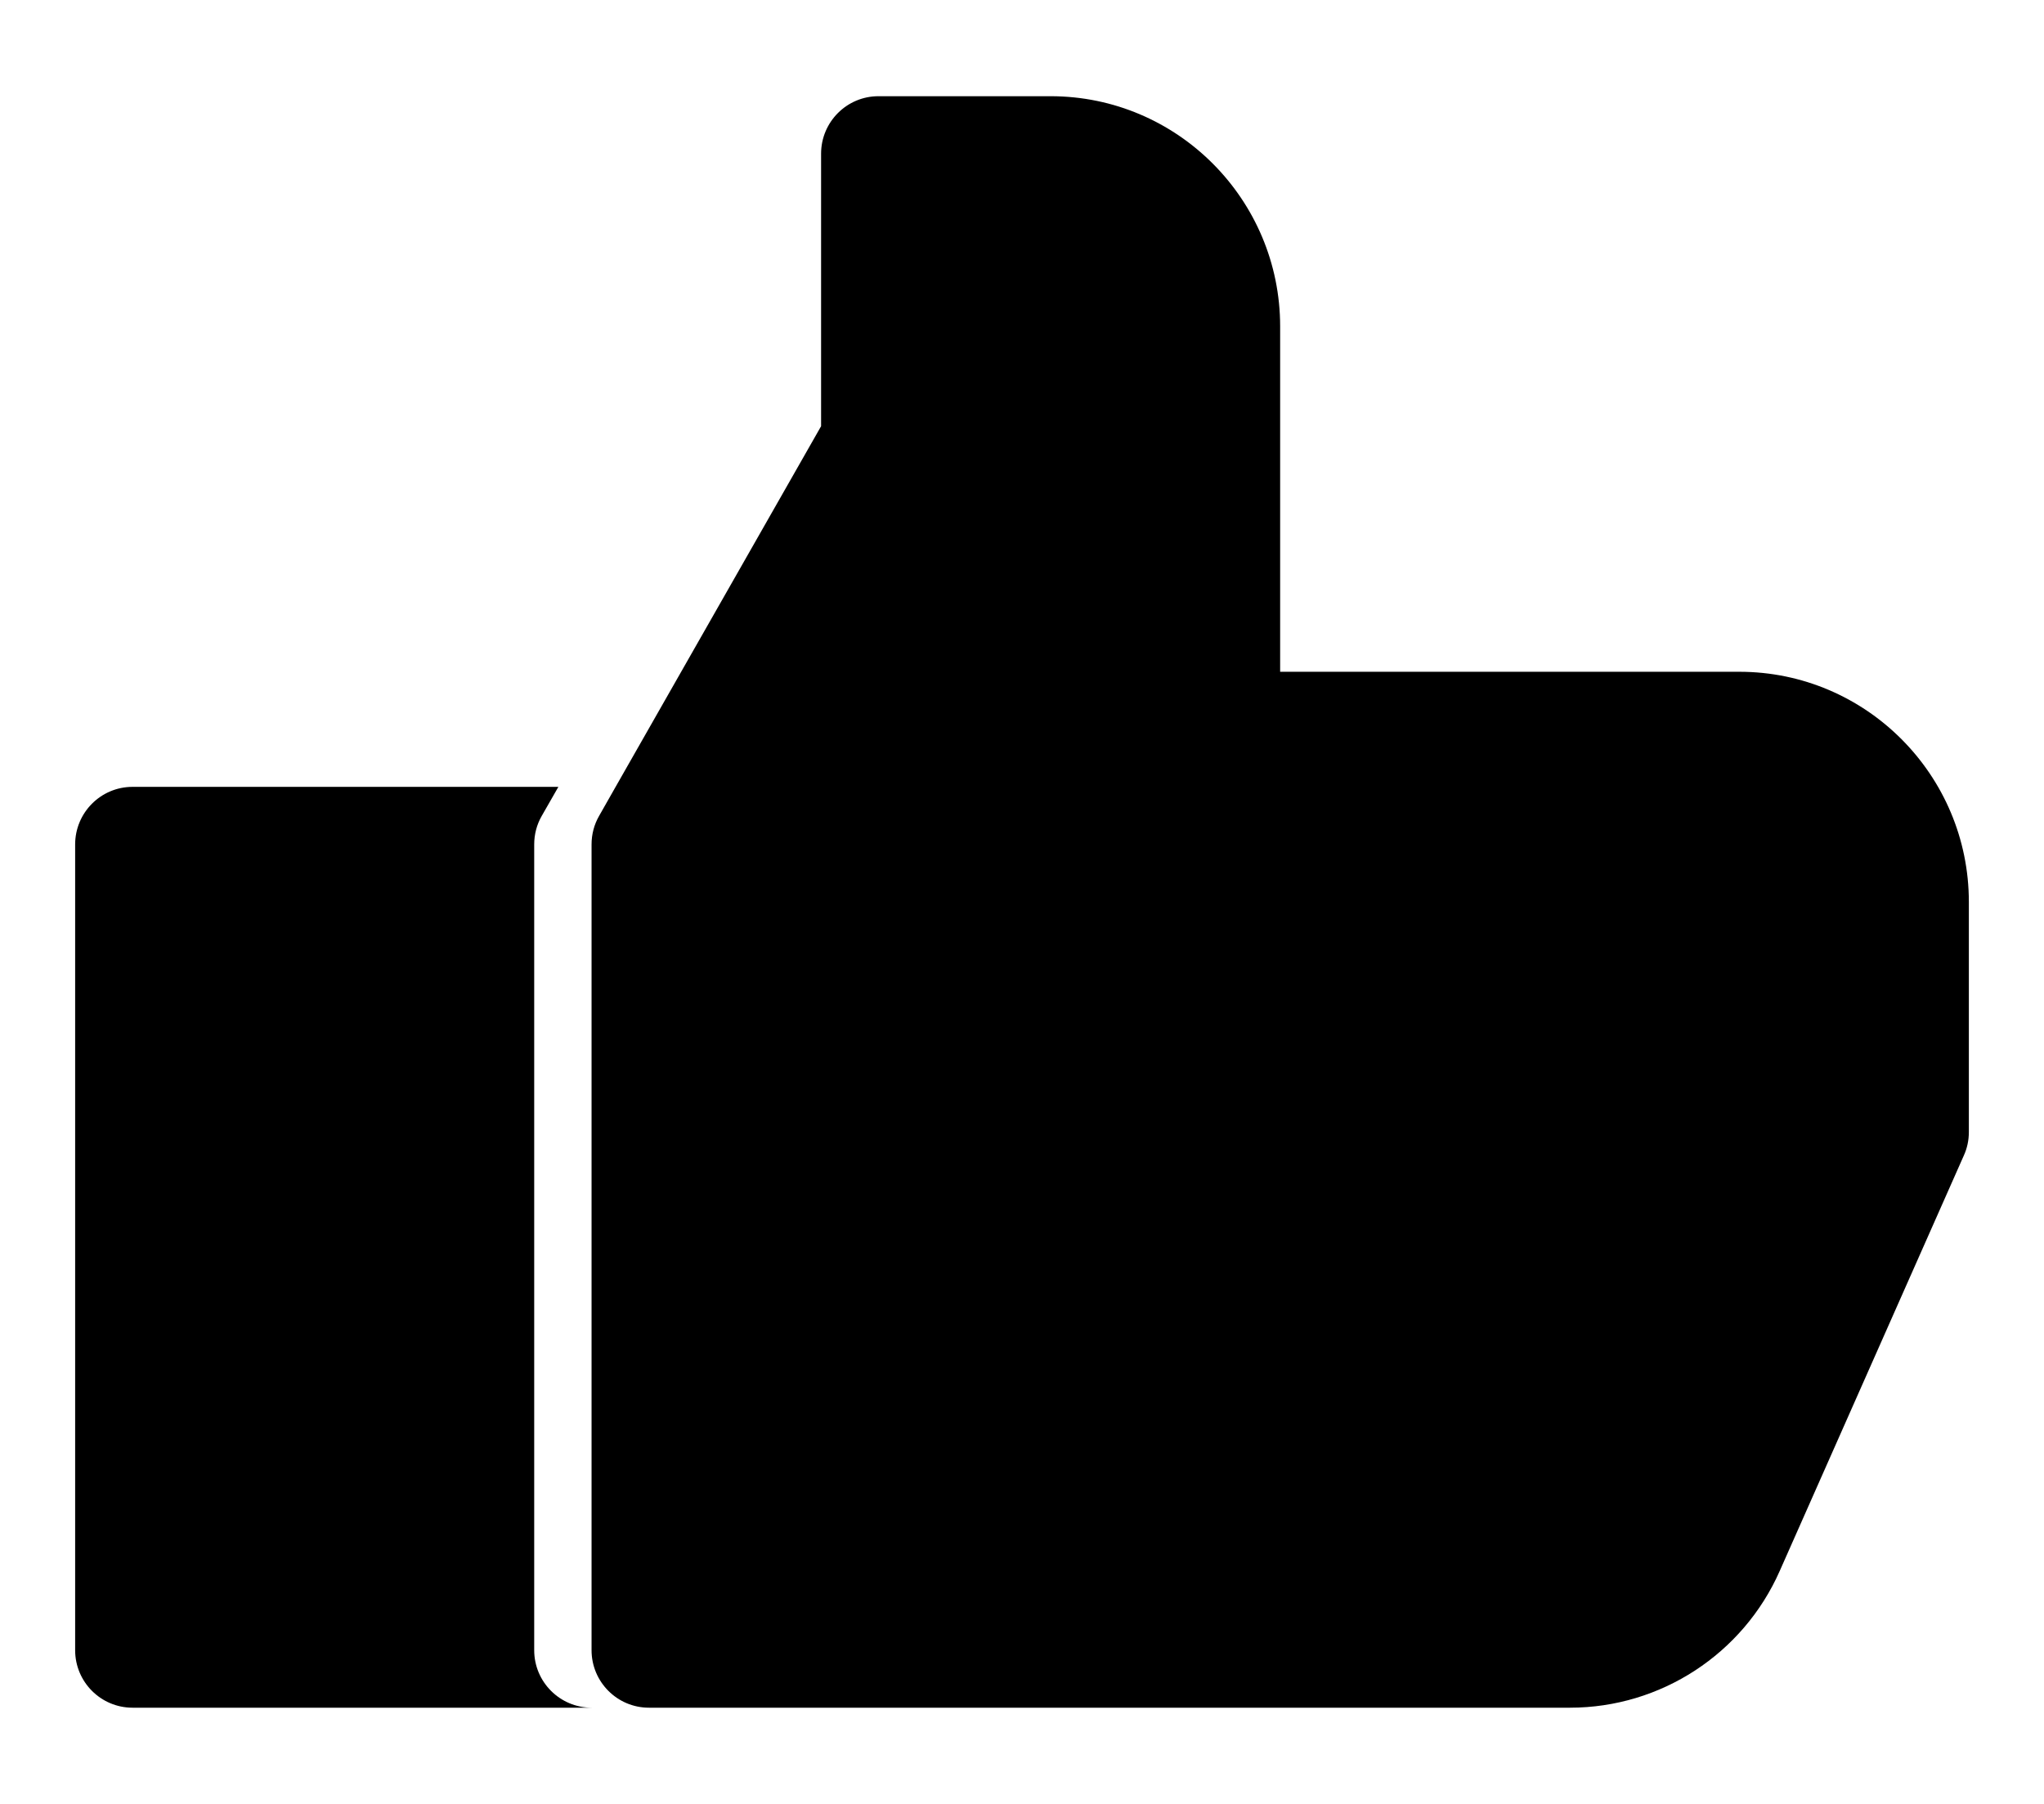<svg width="17" height="15" viewBox="0 0 17 15" fill="none" xmlns="http://www.w3.org/2000/svg">
<path d="M4.443 13.722V7.022C4.443 6.938 4.464 6.857 4.506 6.784L4.644 6.543H1.102C0.839 6.543 0.625 6.757 0.625 7.022V13.722C0.625 13.986 0.839 14.2 1.102 14.2H4.921C4.657 14.2 4.443 13.986 4.443 13.722Z" fill="black"/>
<path d="M14.466 5.586H10.647V2.714C10.647 1.658 9.791 0.8 8.738 0.8H7.306C7.043 0.8 6.829 1.014 6.829 1.278V3.544L5.12 6.543L4.983 6.784C4.941 6.857 4.92 6.938 4.92 7.022V13.722C4.92 13.986 5.134 14.2 5.397 14.2H5.875H13.058C13.812 14.2 14.497 13.753 14.802 13.063L16.333 9.609C16.361 9.548 16.375 9.481 16.375 9.414V7.5C16.375 6.444 15.519 5.586 14.466 5.586Z" fill="black"/>
</svg>
